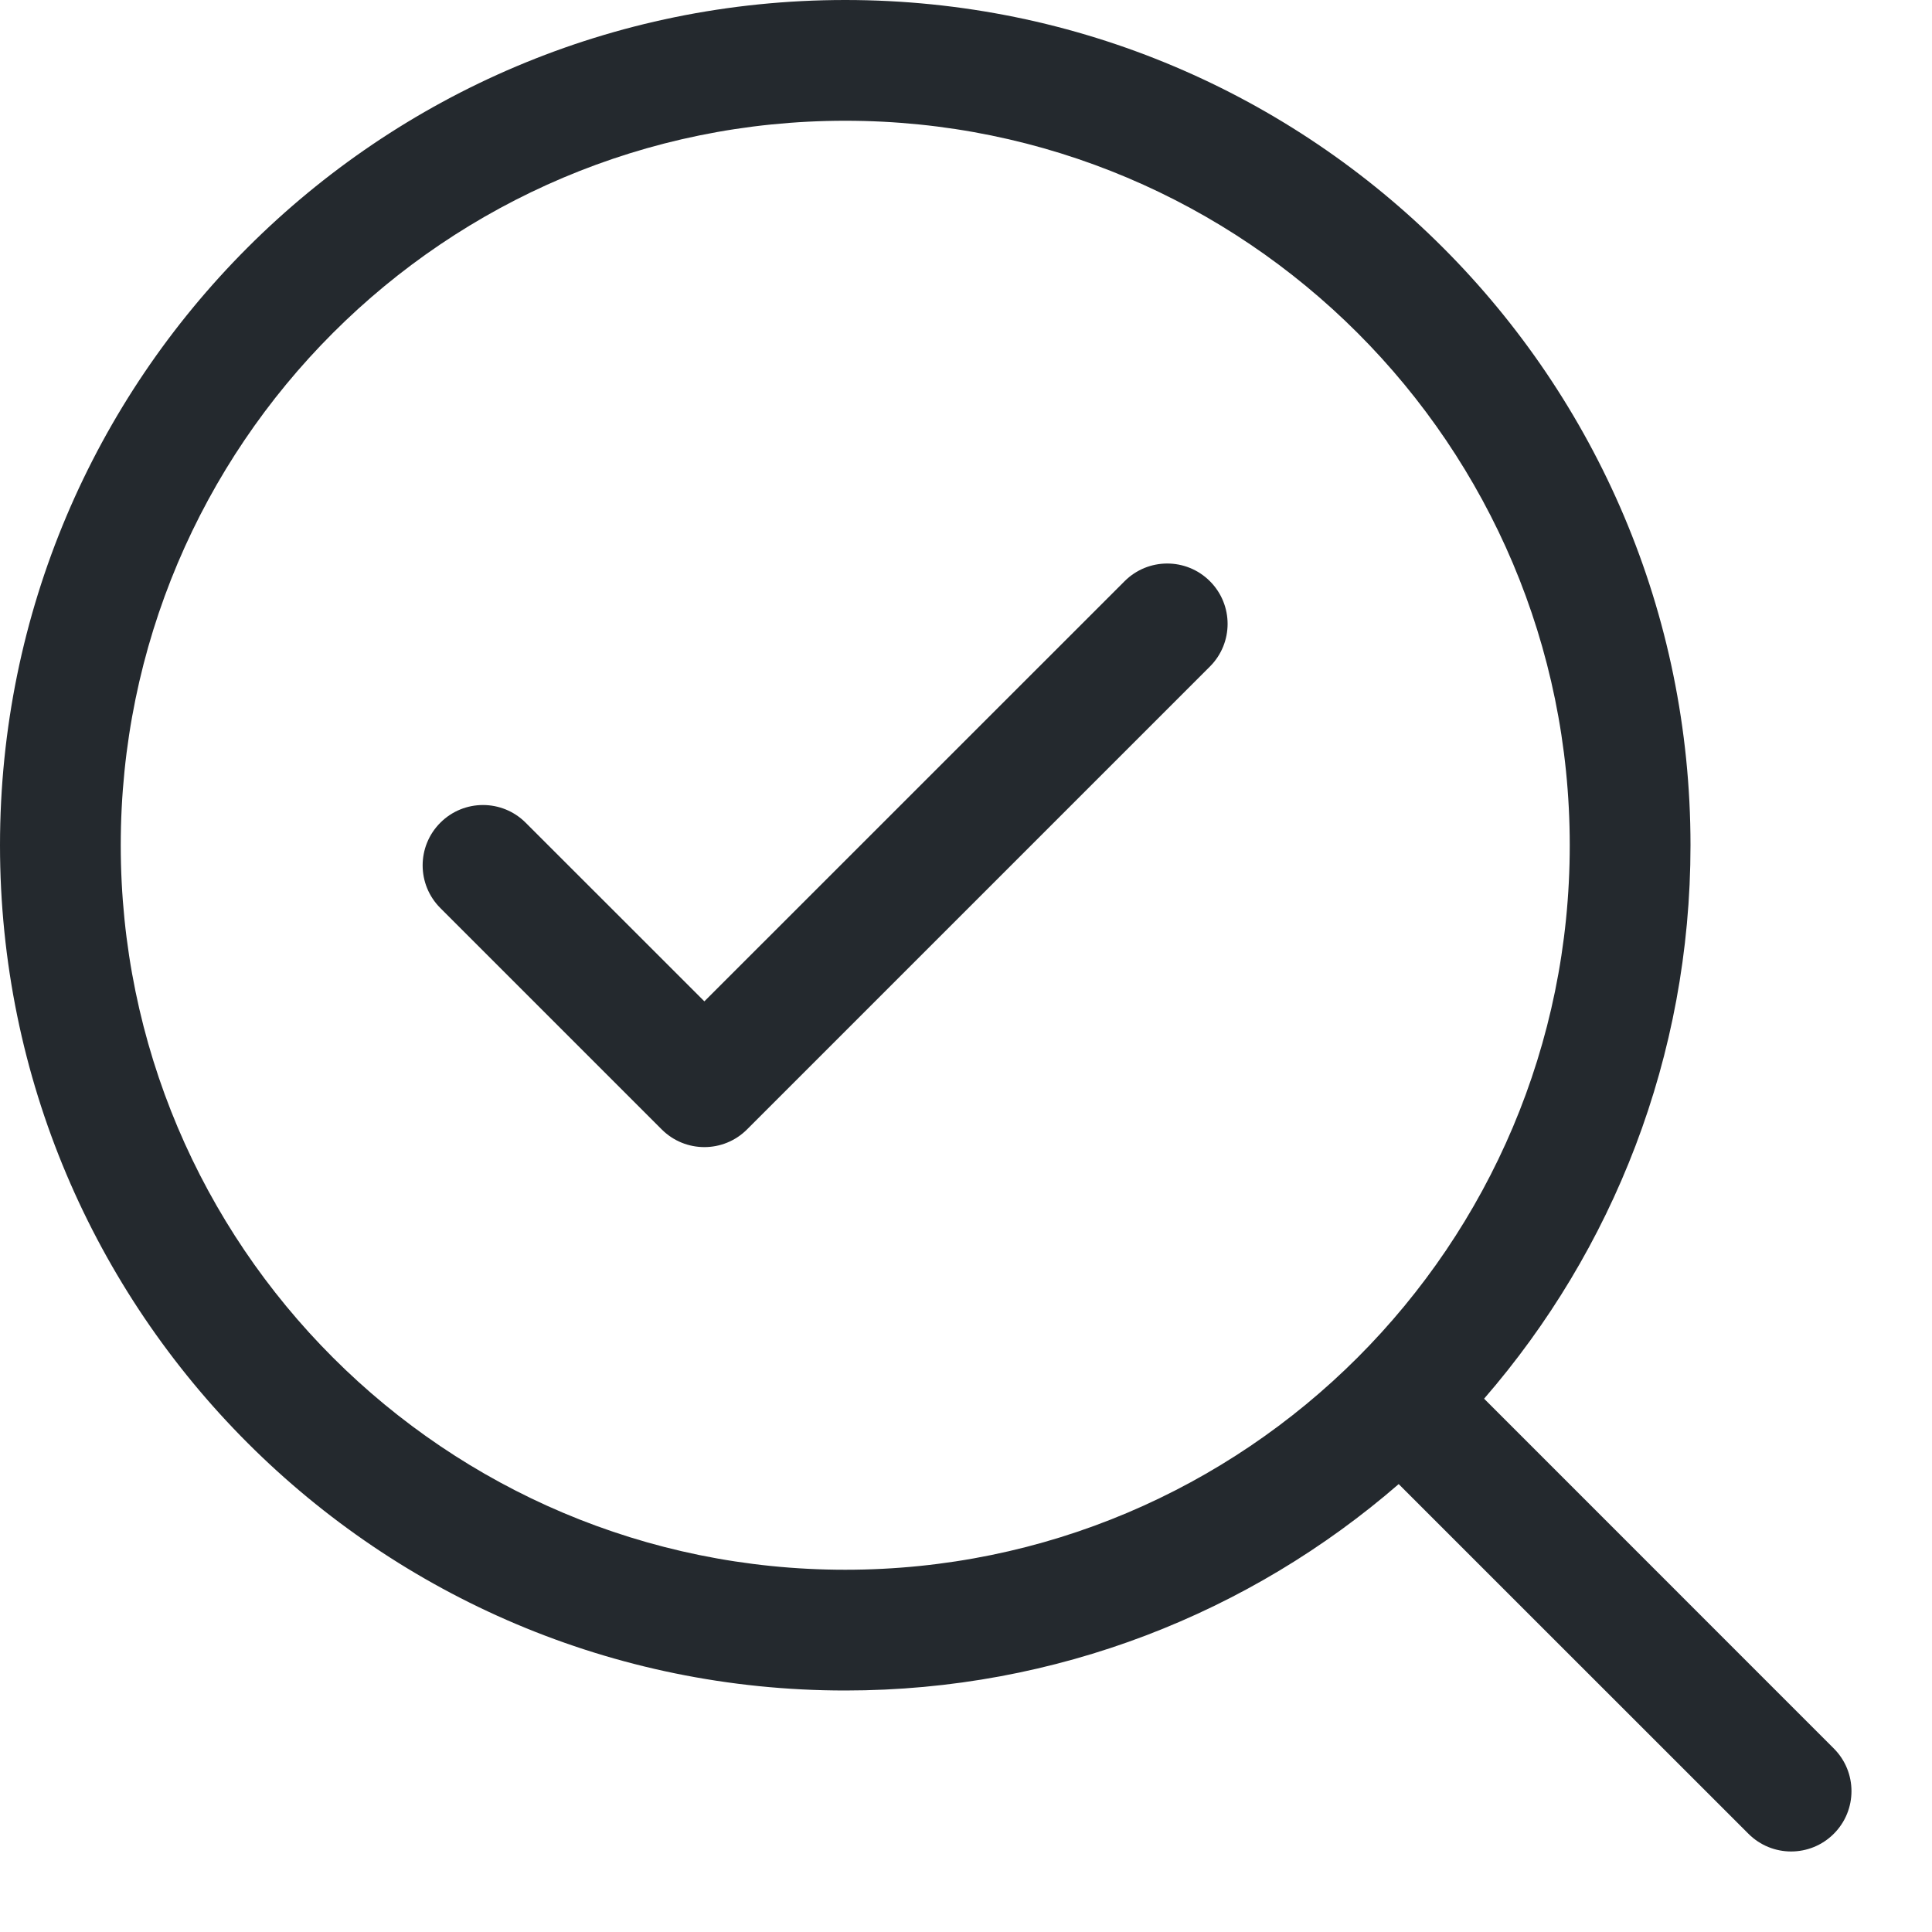 <svg width="24" height="24" viewBox="0 0 24 24" fill="none" xmlns="http://www.w3.org/2000/svg">
<path d="M15.03 8.28C15.323 7.987 15.323 7.513 15.03 7.22C14.737 6.927 14.263 6.927 13.97 7.22L8.75 12.439L6.53 10.22C6.237 9.927 5.763 9.927 5.47 10.22C5.177 10.513 5.177 10.987 5.47 11.28L8.22 14.03C8.513 14.323 8.987 14.323 9.28 14.03L15.03 8.28Z" fill="#24292E"/>
<path fill-rule="evenodd" clip-rule="evenodd" d="M0 10.5C0 4.701 4.701 0 10.5 0C16.299 0 21 4.701 21 10.5C21 13.13 20.033 15.533 18.436 17.375L22.78 21.72C23.073 22.013 23.073 22.487 22.78 22.78C22.487 23.073 22.013 23.073 21.72 22.78L17.375 18.436C15.533 20.033 13.13 21 10.5 21C4.701 21 0 16.299 0 10.5ZM10.5 1.5C5.529 1.5 1.5 5.529 1.5 10.5C1.5 15.471 5.529 19.5 10.5 19.5C15.471 19.5 19.5 15.471 19.5 10.5C19.5 5.529 15.471 1.5 10.5 1.5Z" fill="#24292E"/>
</svg>

